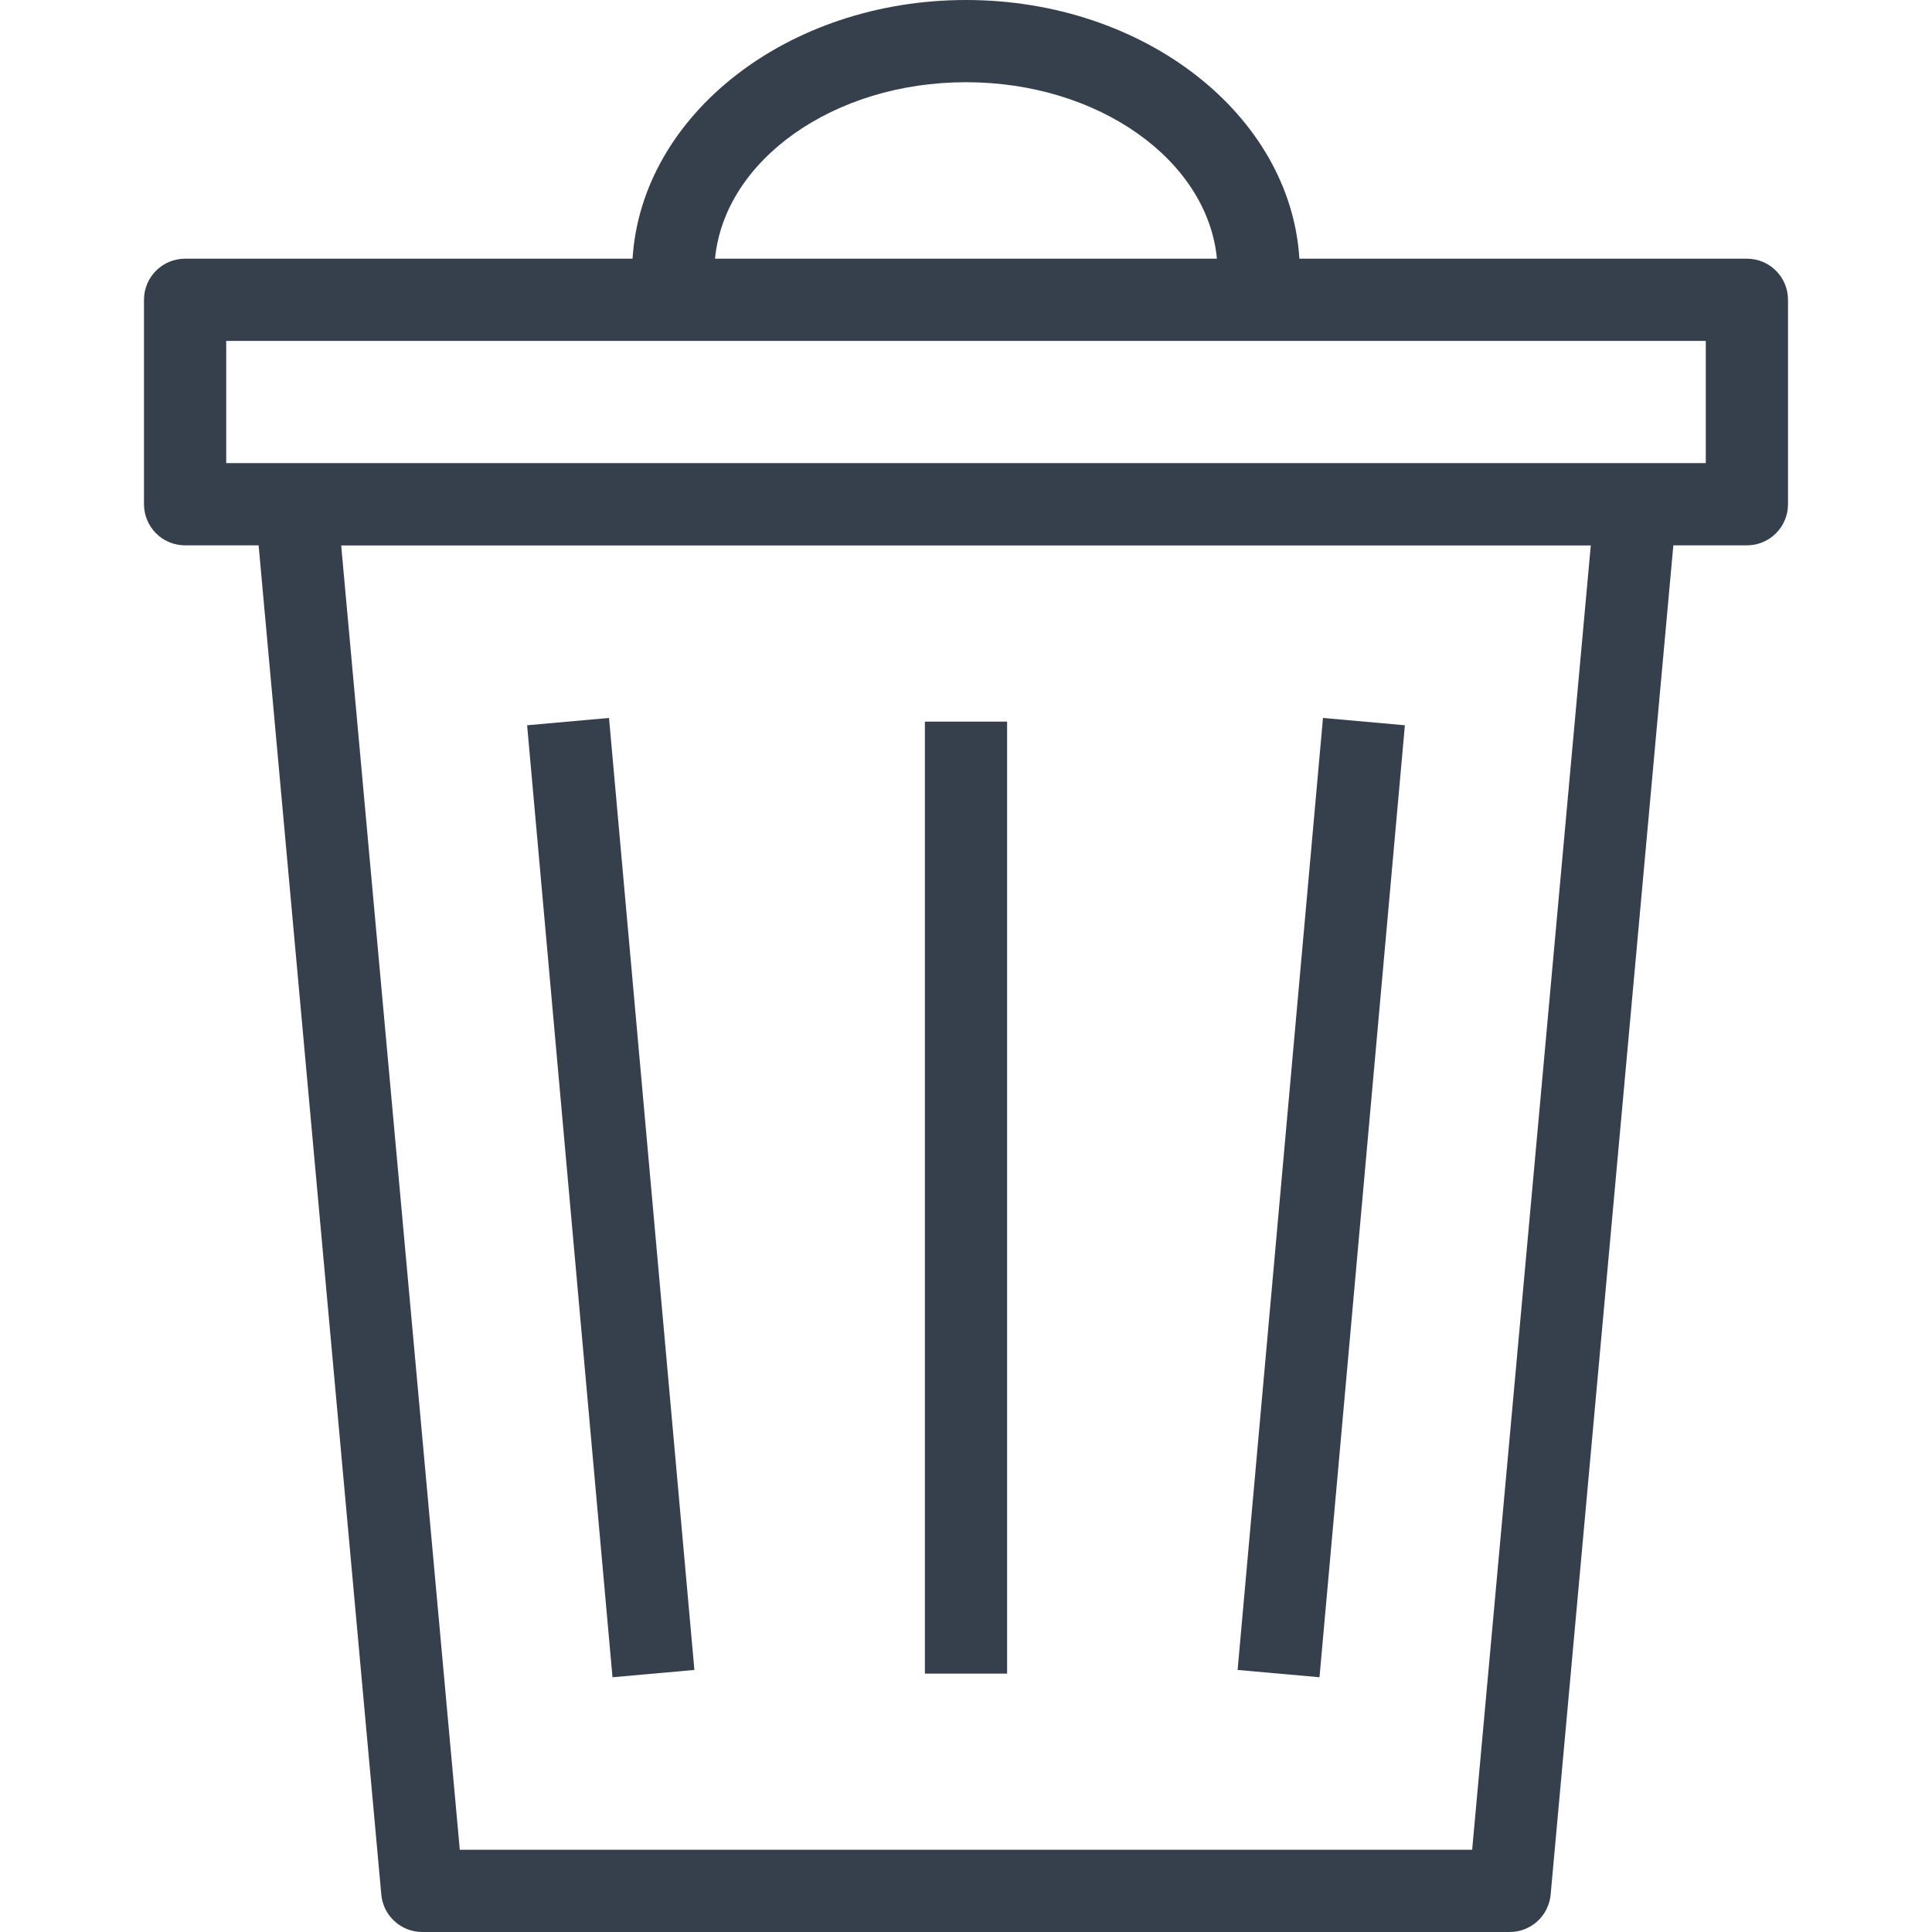 <?xml version="1.0" encoding="iso-8859-1"?>
<!-- Generator: Adobe Illustrator 19.0.0, SVG Export Plug-In . SVG Version: 6.00 Build 0)  -->
<svg version="1.1" id="Capa_1" xmlns="http://www.w3.org/2000/svg" xmlns:xlink="http://www.w3.org/1999/xlink" x="0px" y="0px"
     viewBox="0 0 487.116 487.116" style="enable-background:new 0 0 487.116 487.116;" xml:space="preserve">
<g>
	<polygon points="354.213,182.861 333.566,181.018 312.039,421.044 332.686,422.886" fill="#363f4c"/>
    <rect x="233.194" y="181.94" width="20.728" height="240.026" fill="#363f4c"/>
    <polygon points="175.078,421.044 153.55,181.018 132.902,182.861 154.431,422.886" fill="#363f4c"/>
    <path d="M440.446,65.222H327.617C325.365,28.948,288.518,0,243.558,0c-44.97,0-81.817,28.948-84.069,65.222H46.669
		c-5.728,0-10.364,4.635-10.364,10.364v51.547c0,5.728,4.636,10.364,10.364,10.364h18.537l30.935,340.195
		c0.486,5.334,4.96,9.423,10.324,9.423H380.64c5.365,0,9.839-4.089,10.324-9.423L421.9,137.497h18.547
		c5.729,0,10.364-4.636,10.364-10.364V75.586C450.811,69.856,446.176,65.222,440.446,65.222z M371.177,466.387H115.929
		L86.021,137.518h315.065L371.177,466.387z M243.558,20.728c33.42,0,60.879,19.656,63.268,44.493H180.28
		C182.669,40.384,210.138,20.728,243.558,20.728z M430.082,116.769H57.033V85.95h373.049V116.769z" fill="#363f4c"/>
</g>
    <g>
</g>
    <g>
</g>
    <g>
</g>
    <g>
</g>
    <g>
</g>
    <g>
</g>
    <g>
</g>
    <g>
</g>
    <g>
</g>
    <g>
</g>
    <g>
</g>
    <g>
</g>
    <g>
</g>
    <g>
</g>
    <g>
</g>
</svg>
